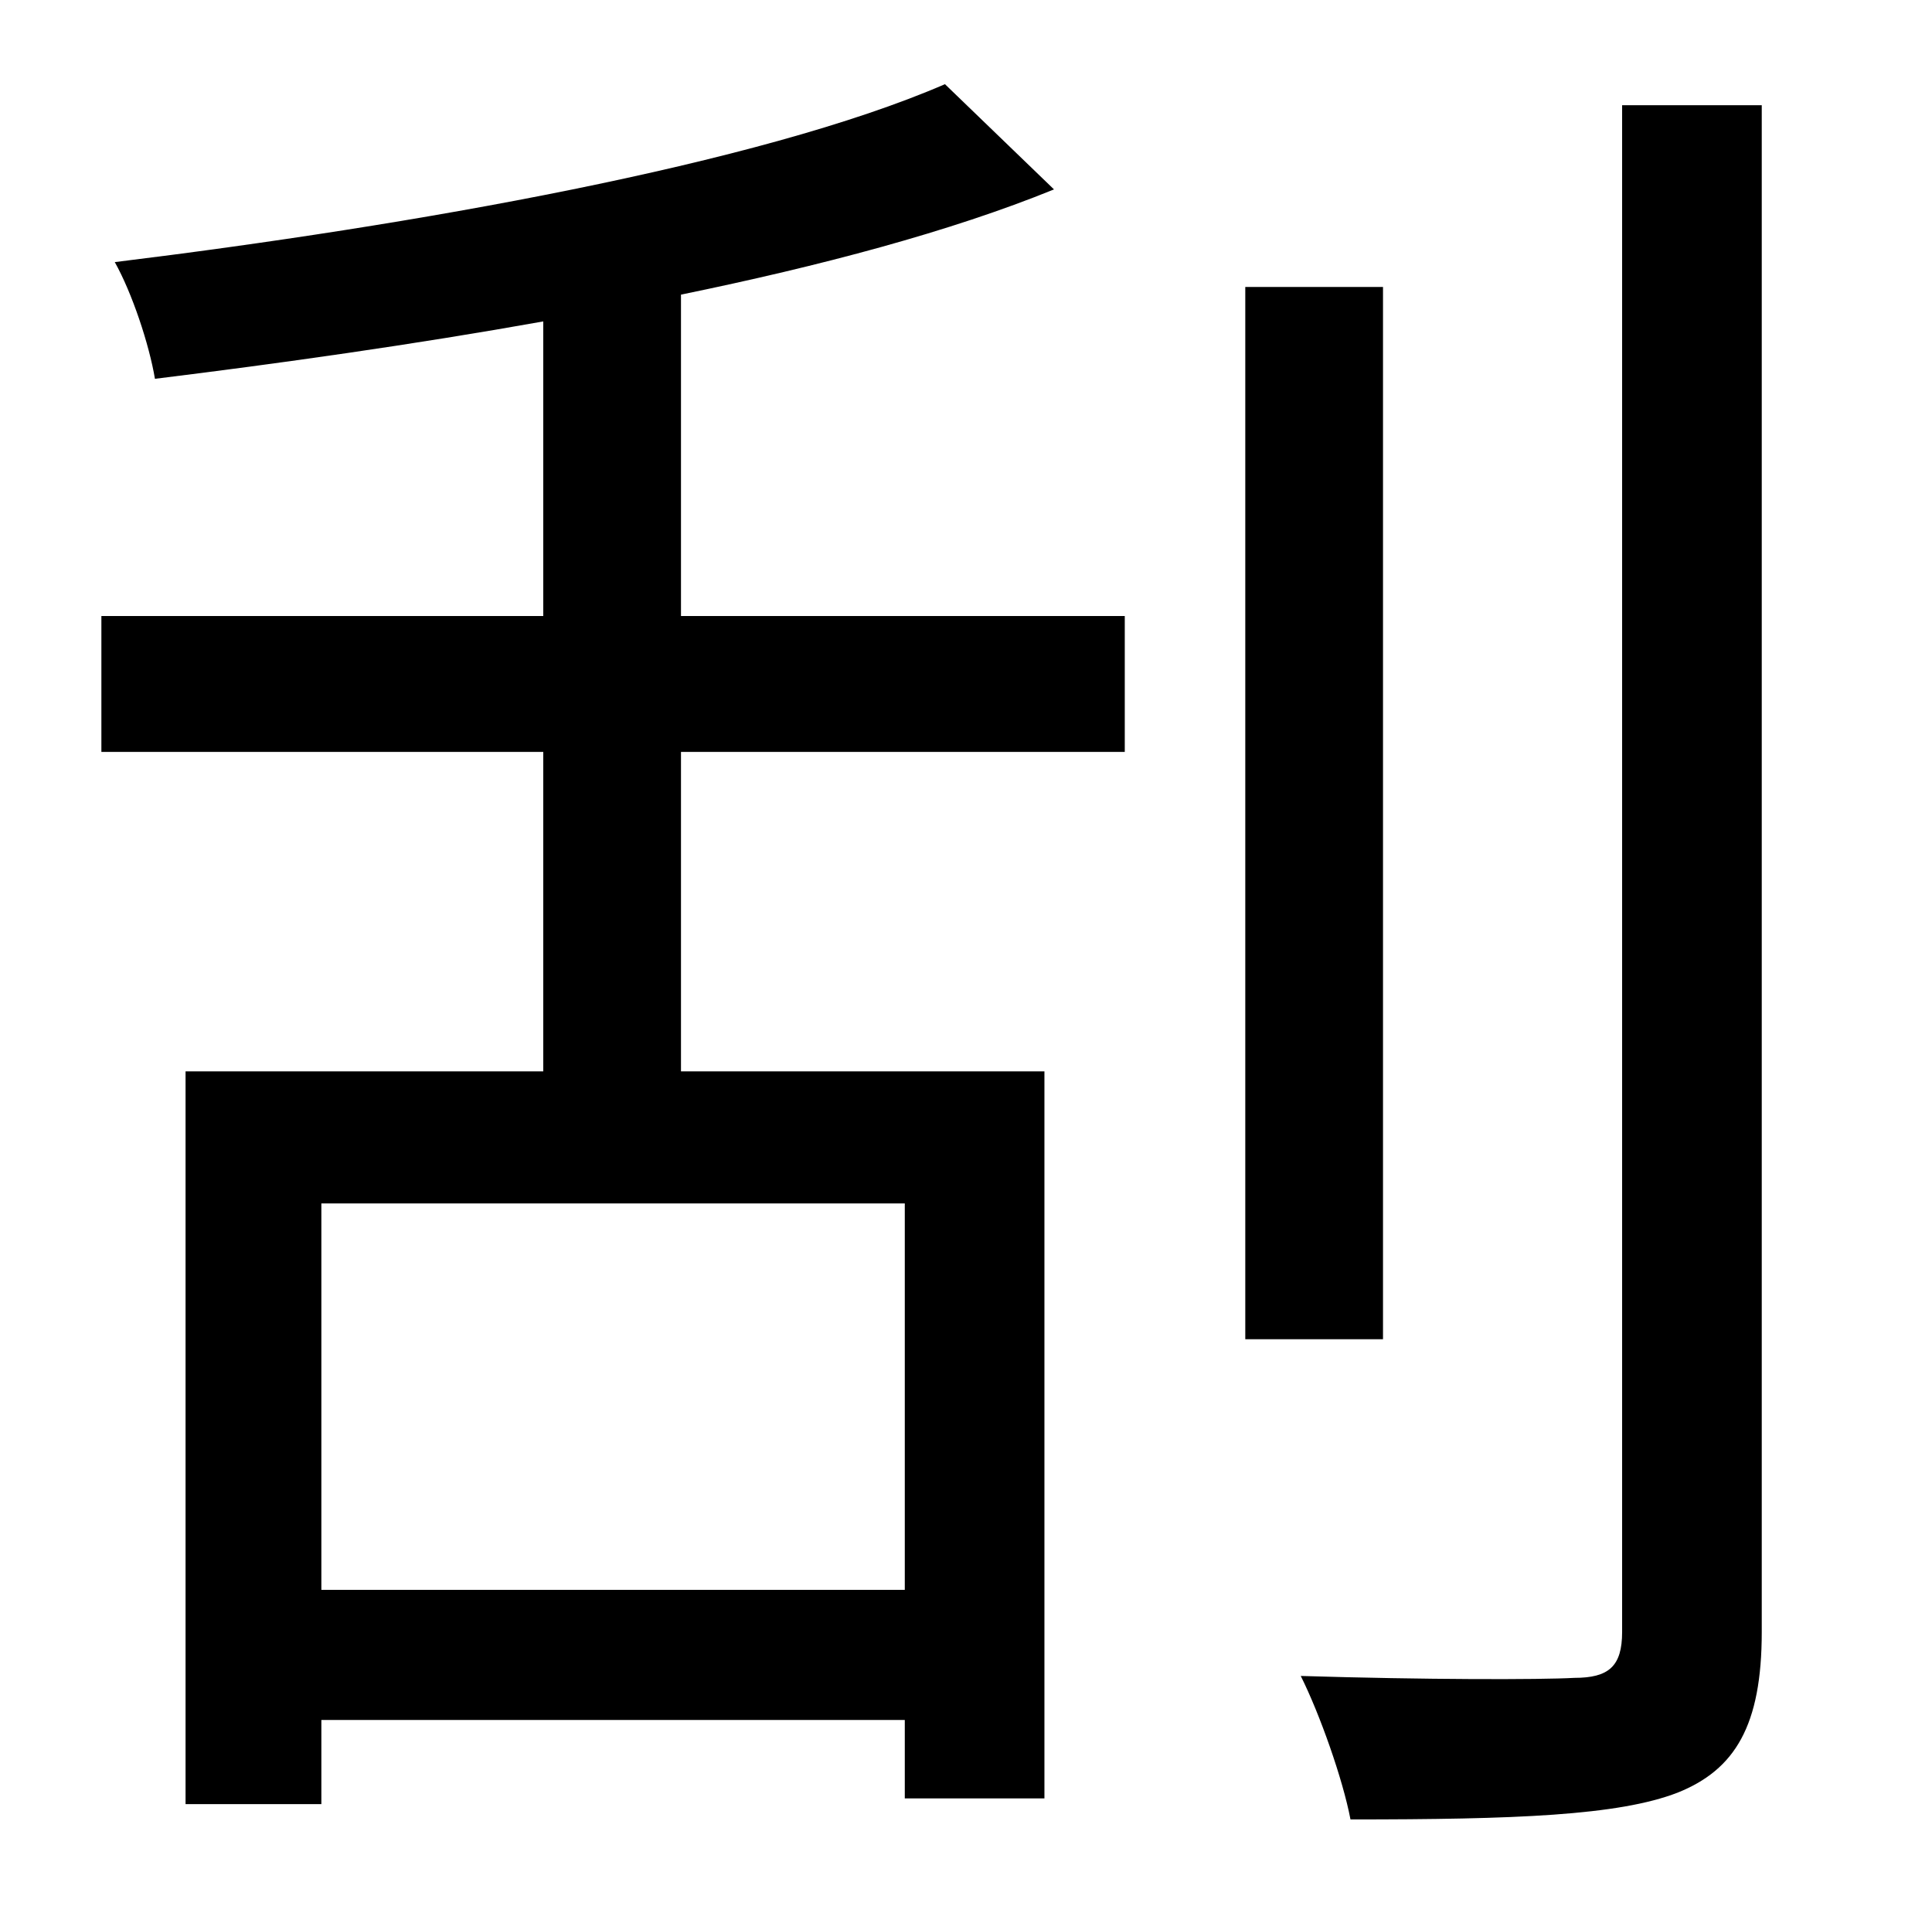 <?xml version="1.0" standalone="no"?>
<!DOCTYPE svg PUBLIC "-//W3C//DTD SVG 1.1//EN" "http://www.w3.org/Graphics/SVG/1.1/DTD/svg11.dtd" >
<svg xmlns="http://www.w3.org/2000/svg" xmlns:xlink="http://www.w3.org/1999/xlink" version="1.1" viewBox="-10 0 1010 1000">
   <path fill="currentColor"
d="M463 831v-202h-305v202h305zM346 154v168h232v71h-232v167h190v380h-73v-41h-305v44h-71v-383h187v-167h-231v-71h231v-154c-67 12 -138 22 -203 30c-3 -18 -12 -45 -21 -61c155 -19 337 -51 434 -93l57 55c-54 22 -122 40 -195 55zM713 150v550h-72v-550h72zM838 55h73
v798c0 49 -14 72 -44 84c-31 12 -85 14 -171 14c-4 -21 -16 -55 -26 -75c65 2 125 2 143 1c18 0 25 -6 25 -24v-798z" />
</svg>
